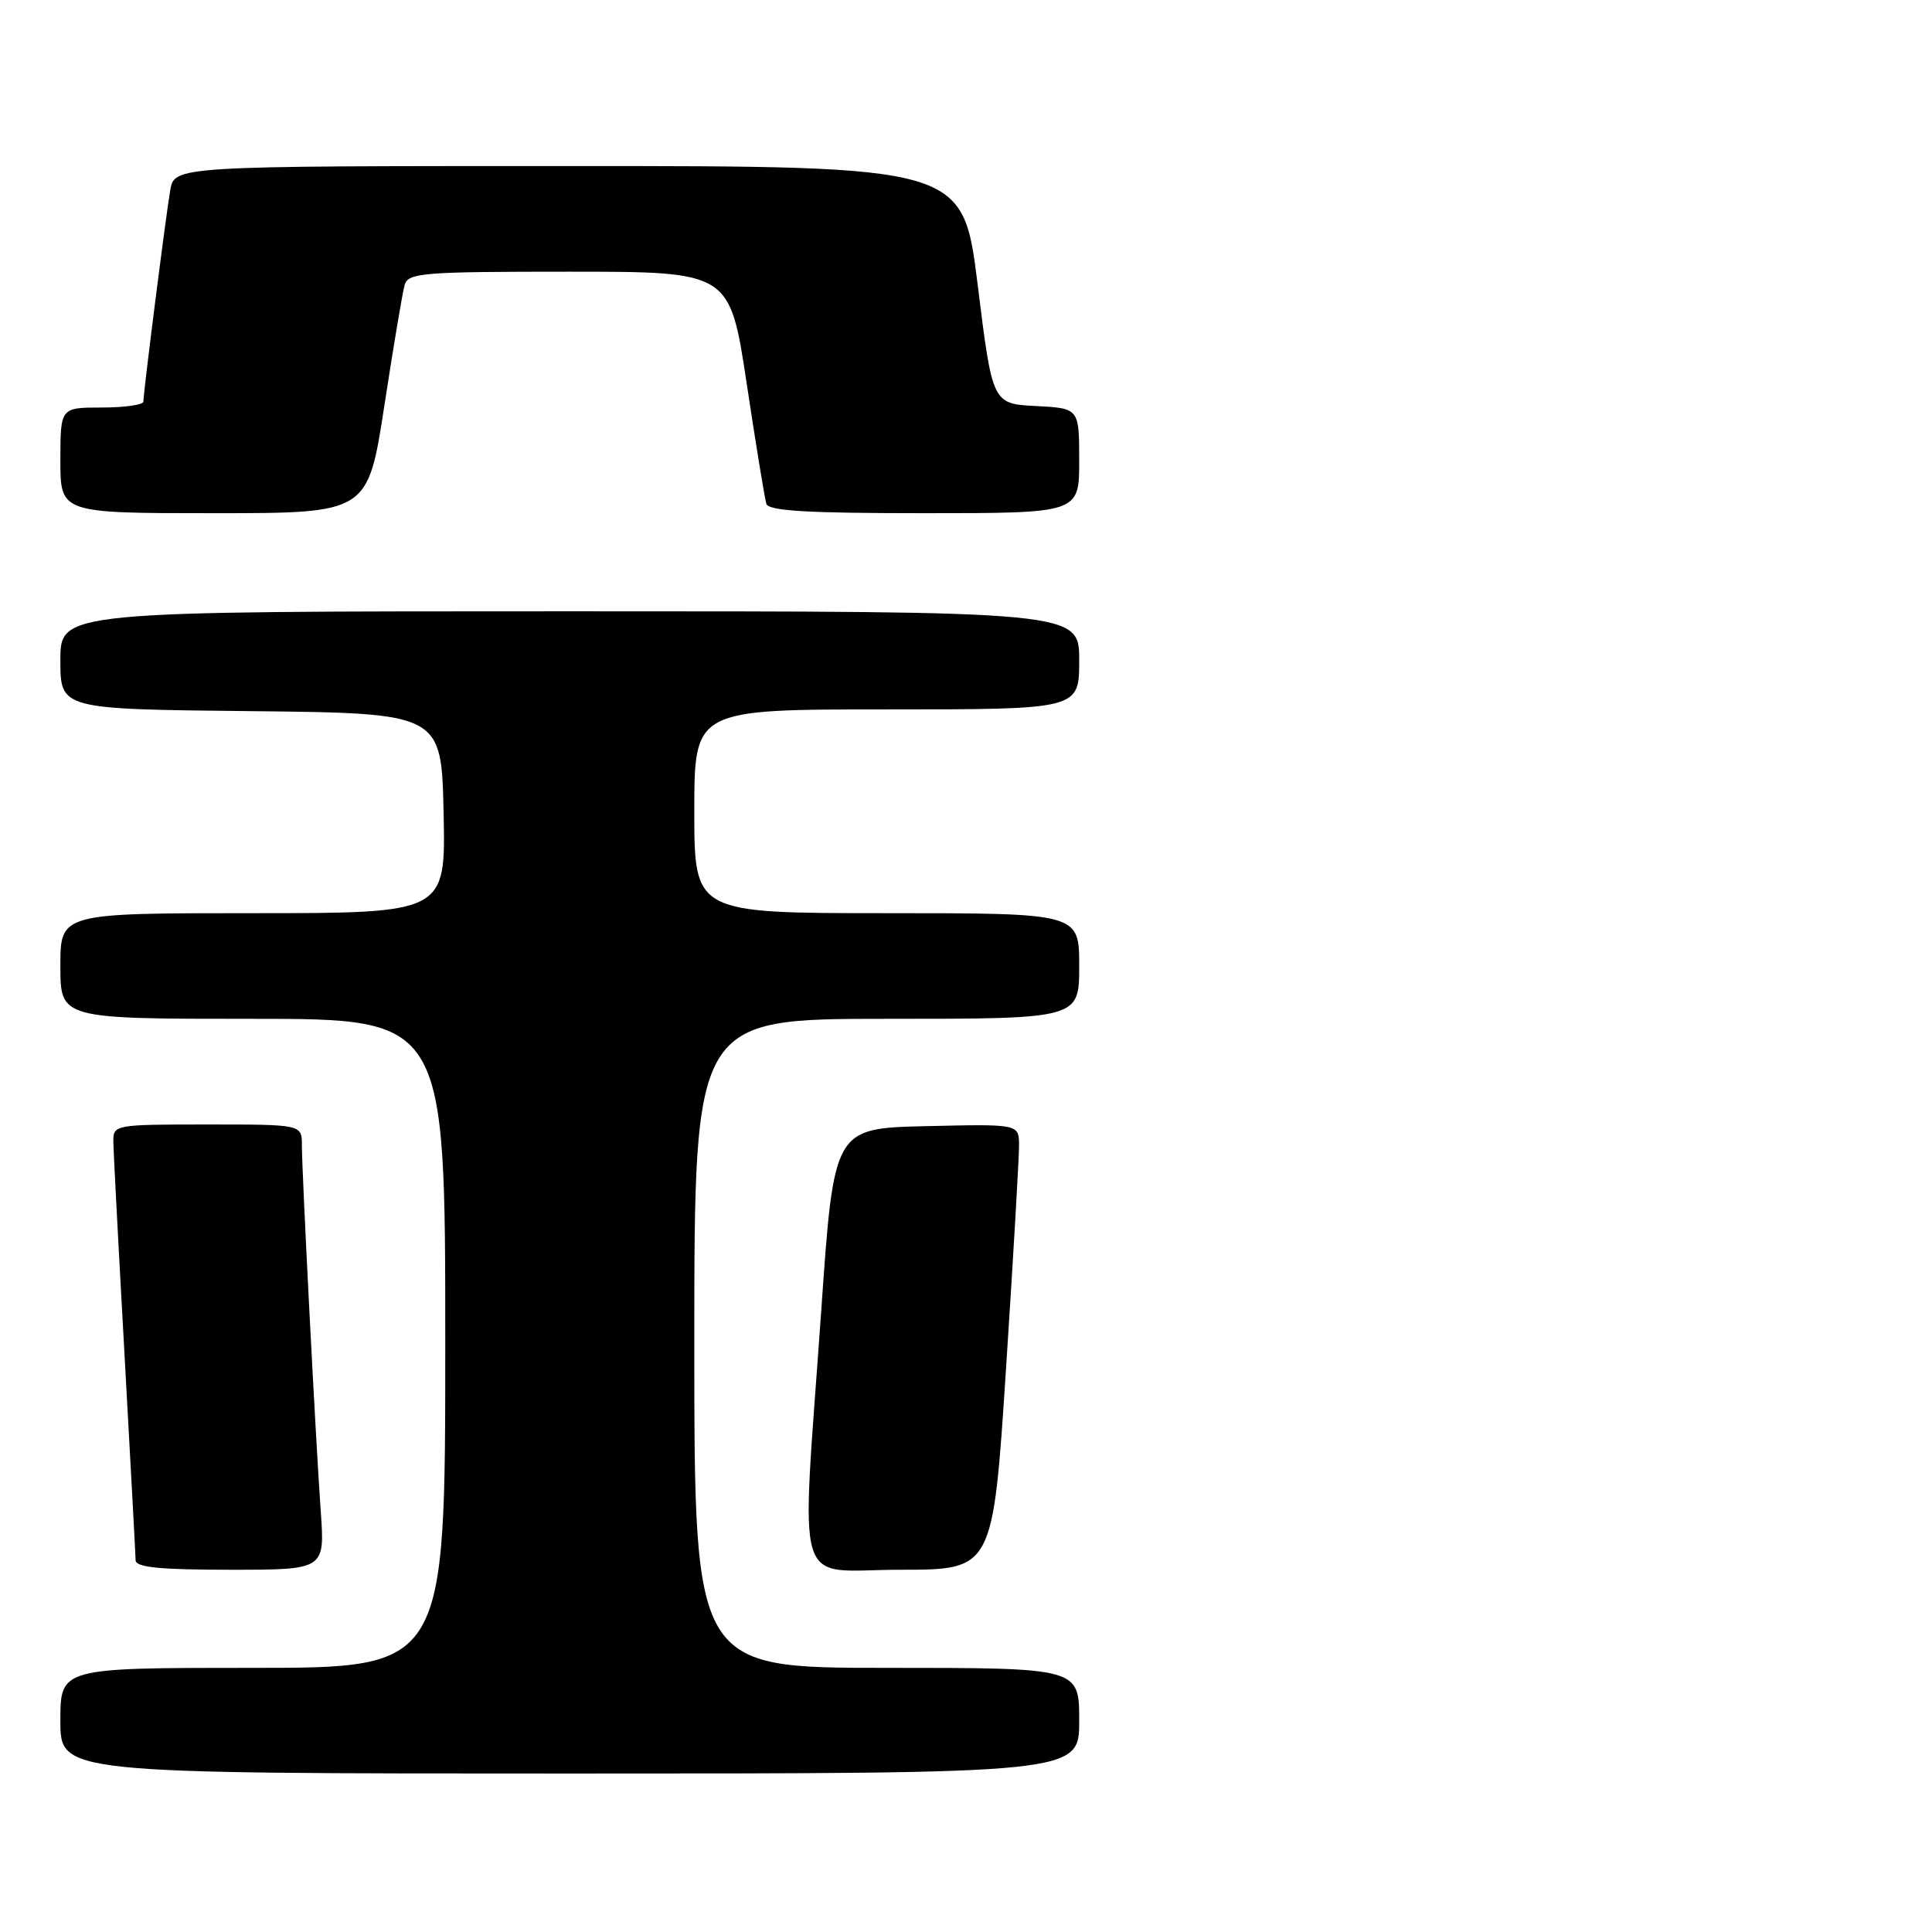 <?xml version="1.0" encoding="UTF-8" standalone="no"?>
<!DOCTYPE svg PUBLIC "-//W3C//DTD SVG 1.1//EN" "http://www.w3.org/Graphics/SVG/1.1/DTD/svg11.dtd" >
<svg xmlns="http://www.w3.org/2000/svg" xmlns:xlink="http://www.w3.org/1999/xlink" version="1.1" viewBox="0 0 256 256">
 <g >
 <path fill="currentColor"
d=" M 143.00 228.00 C 143.00 221.00 143.00 221.00 117.50 221.00 C 92.00 221.00 92.00 221.00 92.00 178.00 C 92.00 135.00 92.00 135.00 117.50 135.00 C 143.00 135.00 143.00 135.00 143.00 128.00 C 143.00 121.00 143.00 121.00 117.50 121.00 C 92.00 121.00 92.00 121.00 92.00 107.50 C 92.00 94.00 92.00 94.00 117.50 94.00 C 143.00 94.00 143.00 94.00 143.00 87.50 C 143.00 81.00 143.00 81.00 75.50 81.00 C 8.00 81.00 8.00 81.00 8.00 87.48 C 8.00 93.97 8.00 93.97 33.25 94.23 C 58.50 94.50 58.50 94.50 58.78 107.75 C 59.06 121.00 59.06 121.00 33.53 121.00 C 8.00 121.00 8.00 121.00 8.00 128.00 C 8.00 135.00 8.00 135.00 33.50 135.00 C 59.00 135.00 59.00 135.00 59.00 178.00 C 59.00 221.00 59.00 221.00 33.50 221.00 C 8.00 221.00 8.00 221.00 8.00 228.00 C 8.00 235.00 8.00 235.00 75.50 235.00 C 143.00 235.00 143.00 235.00 143.00 228.00 Z  M 42.50 200.25 C 41.81 190.50 40.01 155.43 40.00 151.75 C 40.00 149.00 40.00 149.00 27.50 149.00 C 15.20 149.00 15.00 149.04 15.02 151.25 C 15.03 152.49 15.70 165.20 16.50 179.50 C 17.29 193.80 17.96 206.06 17.97 206.75 C 17.99 207.68 21.19 208.00 30.52 208.00 C 43.05 208.00 43.05 208.00 42.50 200.25 Z  M 133.31 181.25 C 134.27 166.54 135.04 153.25 135.03 151.72 C 135.00 148.94 135.00 148.94 122.75 149.22 C 110.50 149.50 110.50 149.50 108.83 173.50 C 106.14 211.97 104.94 208.00 119.29 208.00 C 131.57 208.00 131.57 208.00 133.31 181.25 Z  M 50.93 53.75 C 52.13 45.91 53.34 38.71 53.62 37.75 C 54.09 36.15 56.01 36.00 75.42 36.00 C 96.70 36.00 96.70 36.00 98.93 50.75 C 100.15 58.86 101.33 66.06 101.54 66.75 C 101.84 67.70 106.92 68.00 122.47 68.00 C 143.00 68.00 143.00 68.00 143.00 61.05 C 143.00 54.10 143.00 54.10 137.25 53.80 C 131.50 53.50 131.50 53.50 129.55 37.75 C 127.59 22.00 127.59 22.00 75.34 22.00 C 23.09 22.00 23.09 22.00 22.55 25.25 C 21.92 29.00 19.00 52.02 19.00 53.21 C 19.00 53.64 16.52 54.00 13.50 54.00 C 8.00 54.00 8.00 54.00 8.00 61.00 C 8.00 68.00 8.00 68.00 28.37 68.00 C 48.74 68.00 48.74 68.00 50.93 53.75 Z "/>
</g>
</svg>